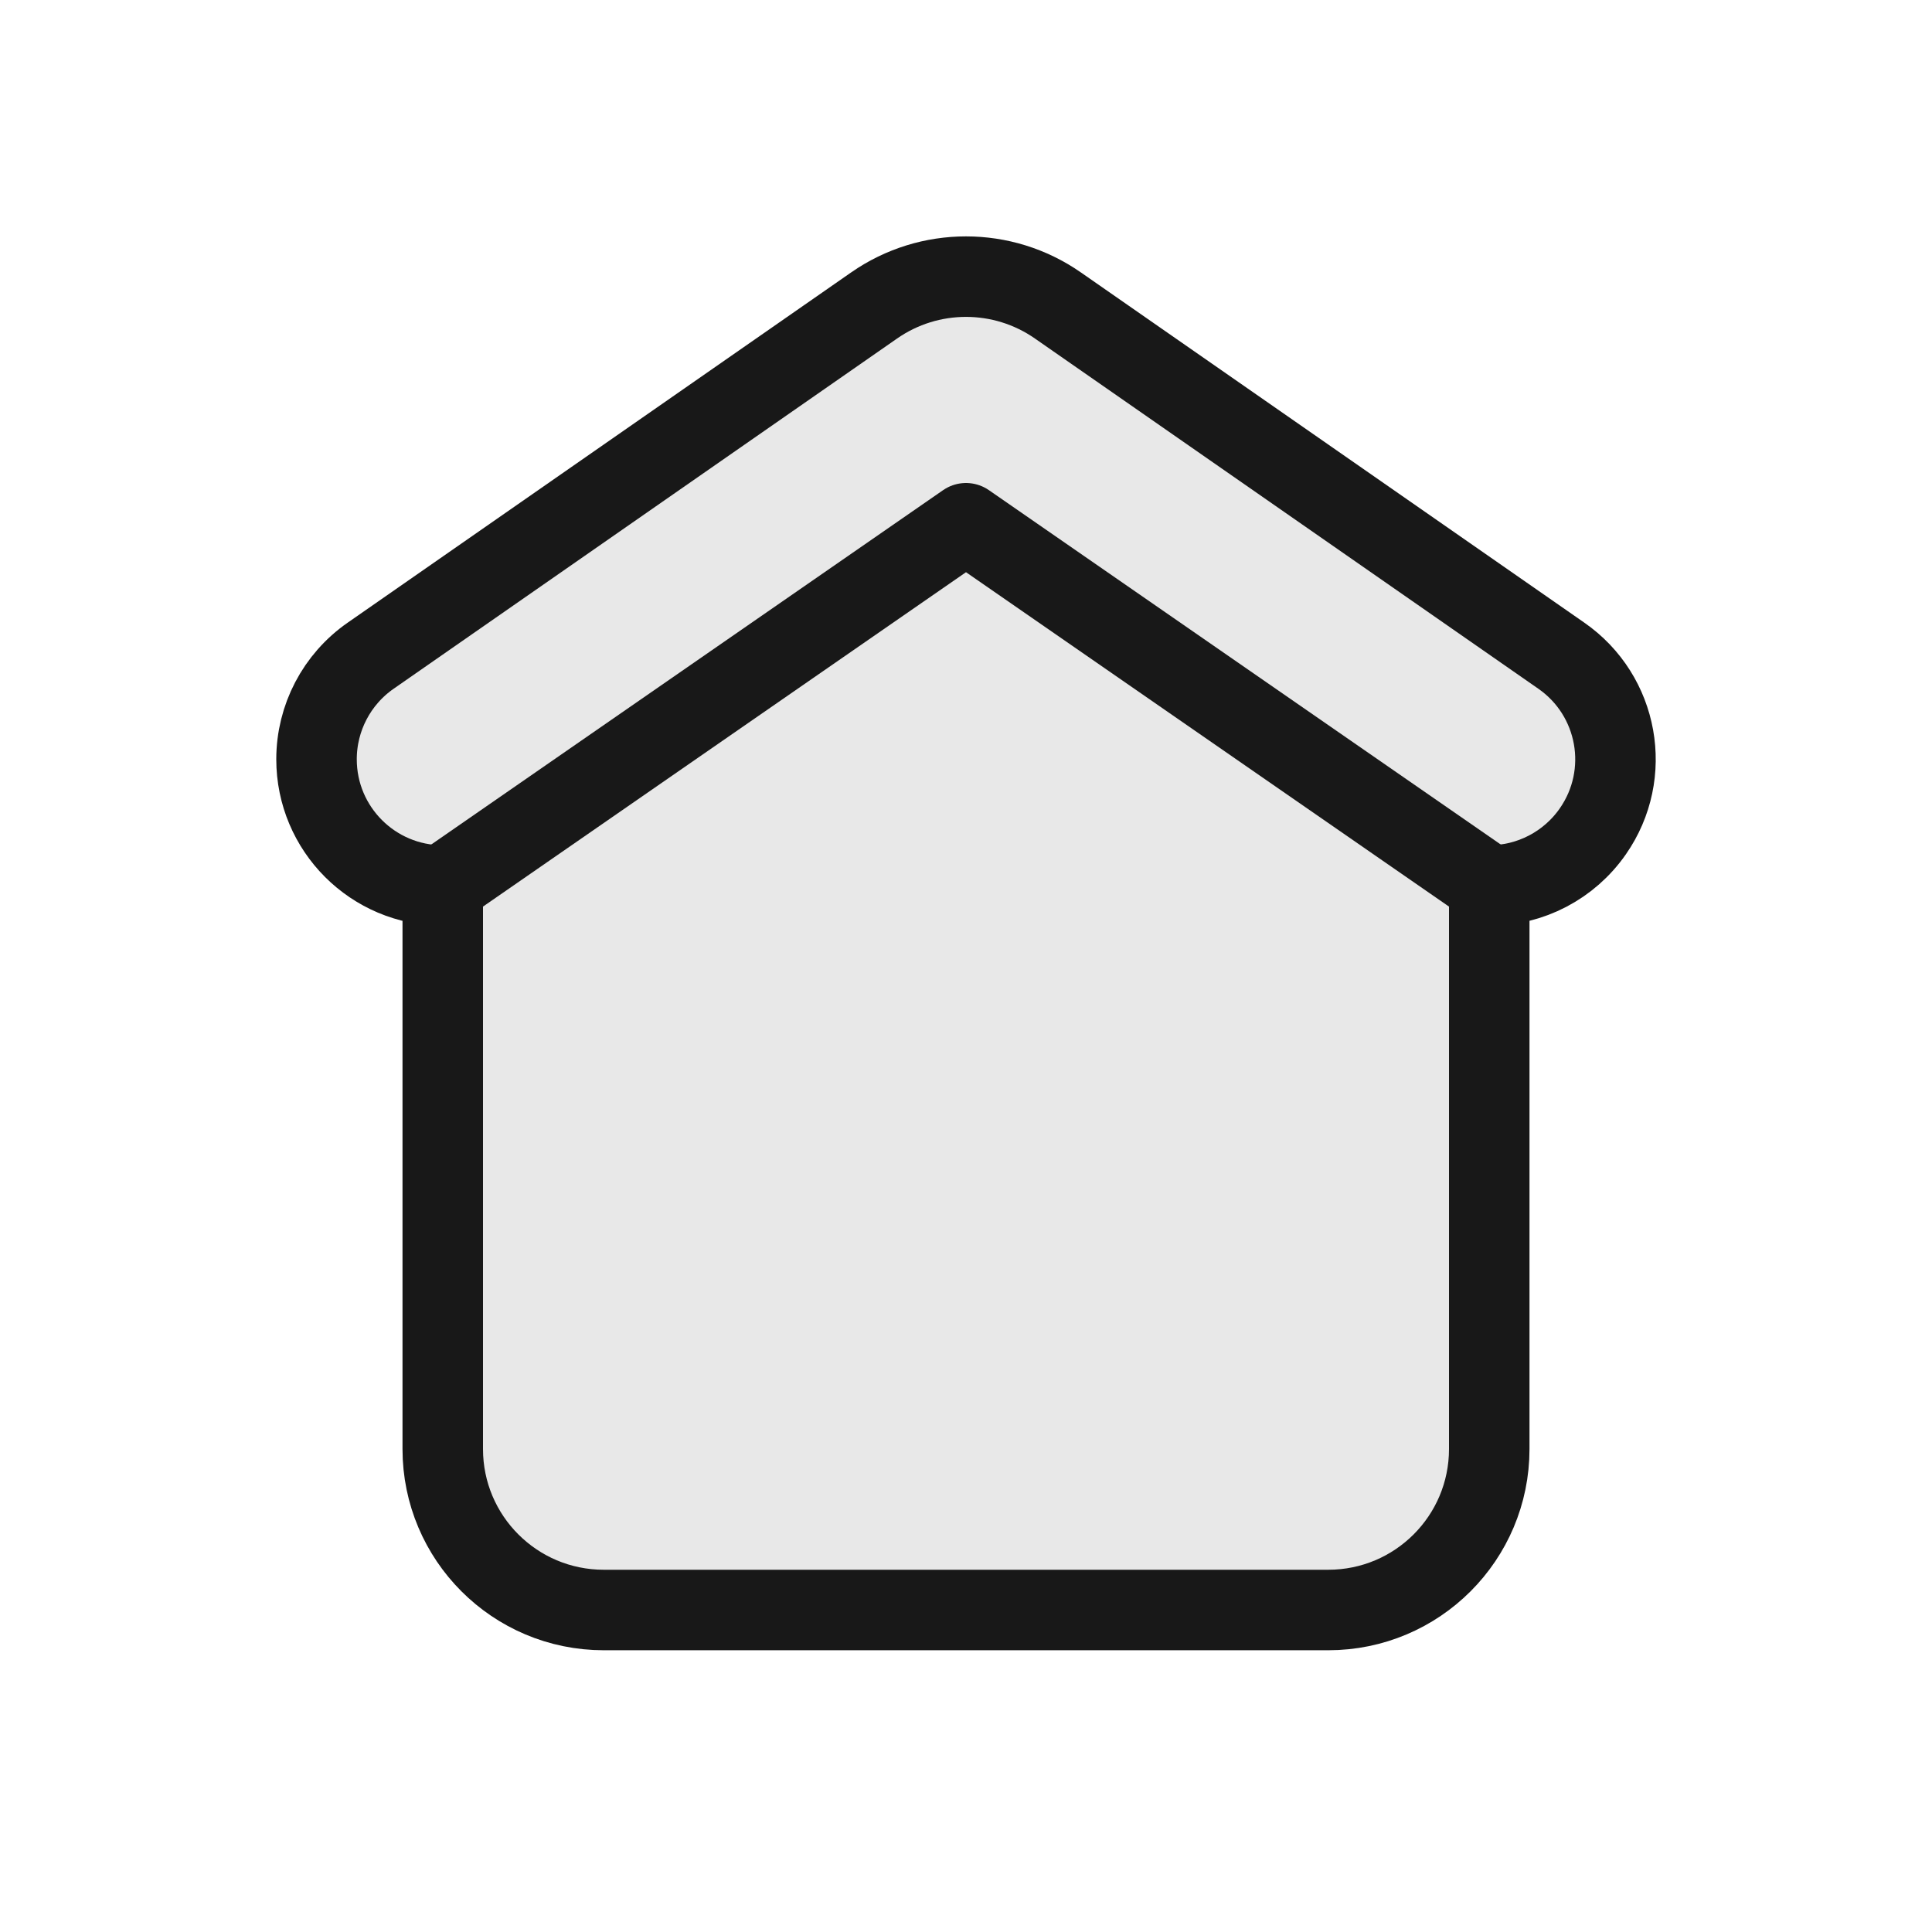 <?xml version="1.0" encoding="UTF-8"?>
<svg width="24px" height="24px" viewBox="0 0 24 24" version="1.1" xmlns="http://www.w3.org/2000/svg" xmlns:xlink="http://www.w3.org/1999/xlink">
    <title>hdrm-icon-home</title>
    <g id="hdrm-icon-home" stroke="none" stroke-width="1" fill="none" fill-rule="evenodd" stroke-linejoin="round">
        <path d="M4.605,8.145 L10.858,3.795 C11.544,3.317 12.456,3.317 13.142,3.795 L19.395,8.145 C20.106,8.639 20.282,9.616 19.787,10.327 C19.494,10.749 19.013,11 18.5,11 L18.5,11 L18.5,11 L18.5,18 C18.5,19.105 17.605,20 16.5,20 L7.5,20 C6.395,20 5.5,19.105 5.5,18 L5.5,11 L5.5,11 C4.634,11 3.932,10.298 3.932,9.432 C3.932,8.919 4.183,8.438 4.605,8.145 Z" id="Rectangle" stroke="#181818" fill-opacity="0.1" fill="#181818"></path>
        <polyline id="Path-14" stroke="#181818" stroke-linecap="round" points="5.5 11 12 6.5 18.5 11"></polyline>
    </g>
</svg>